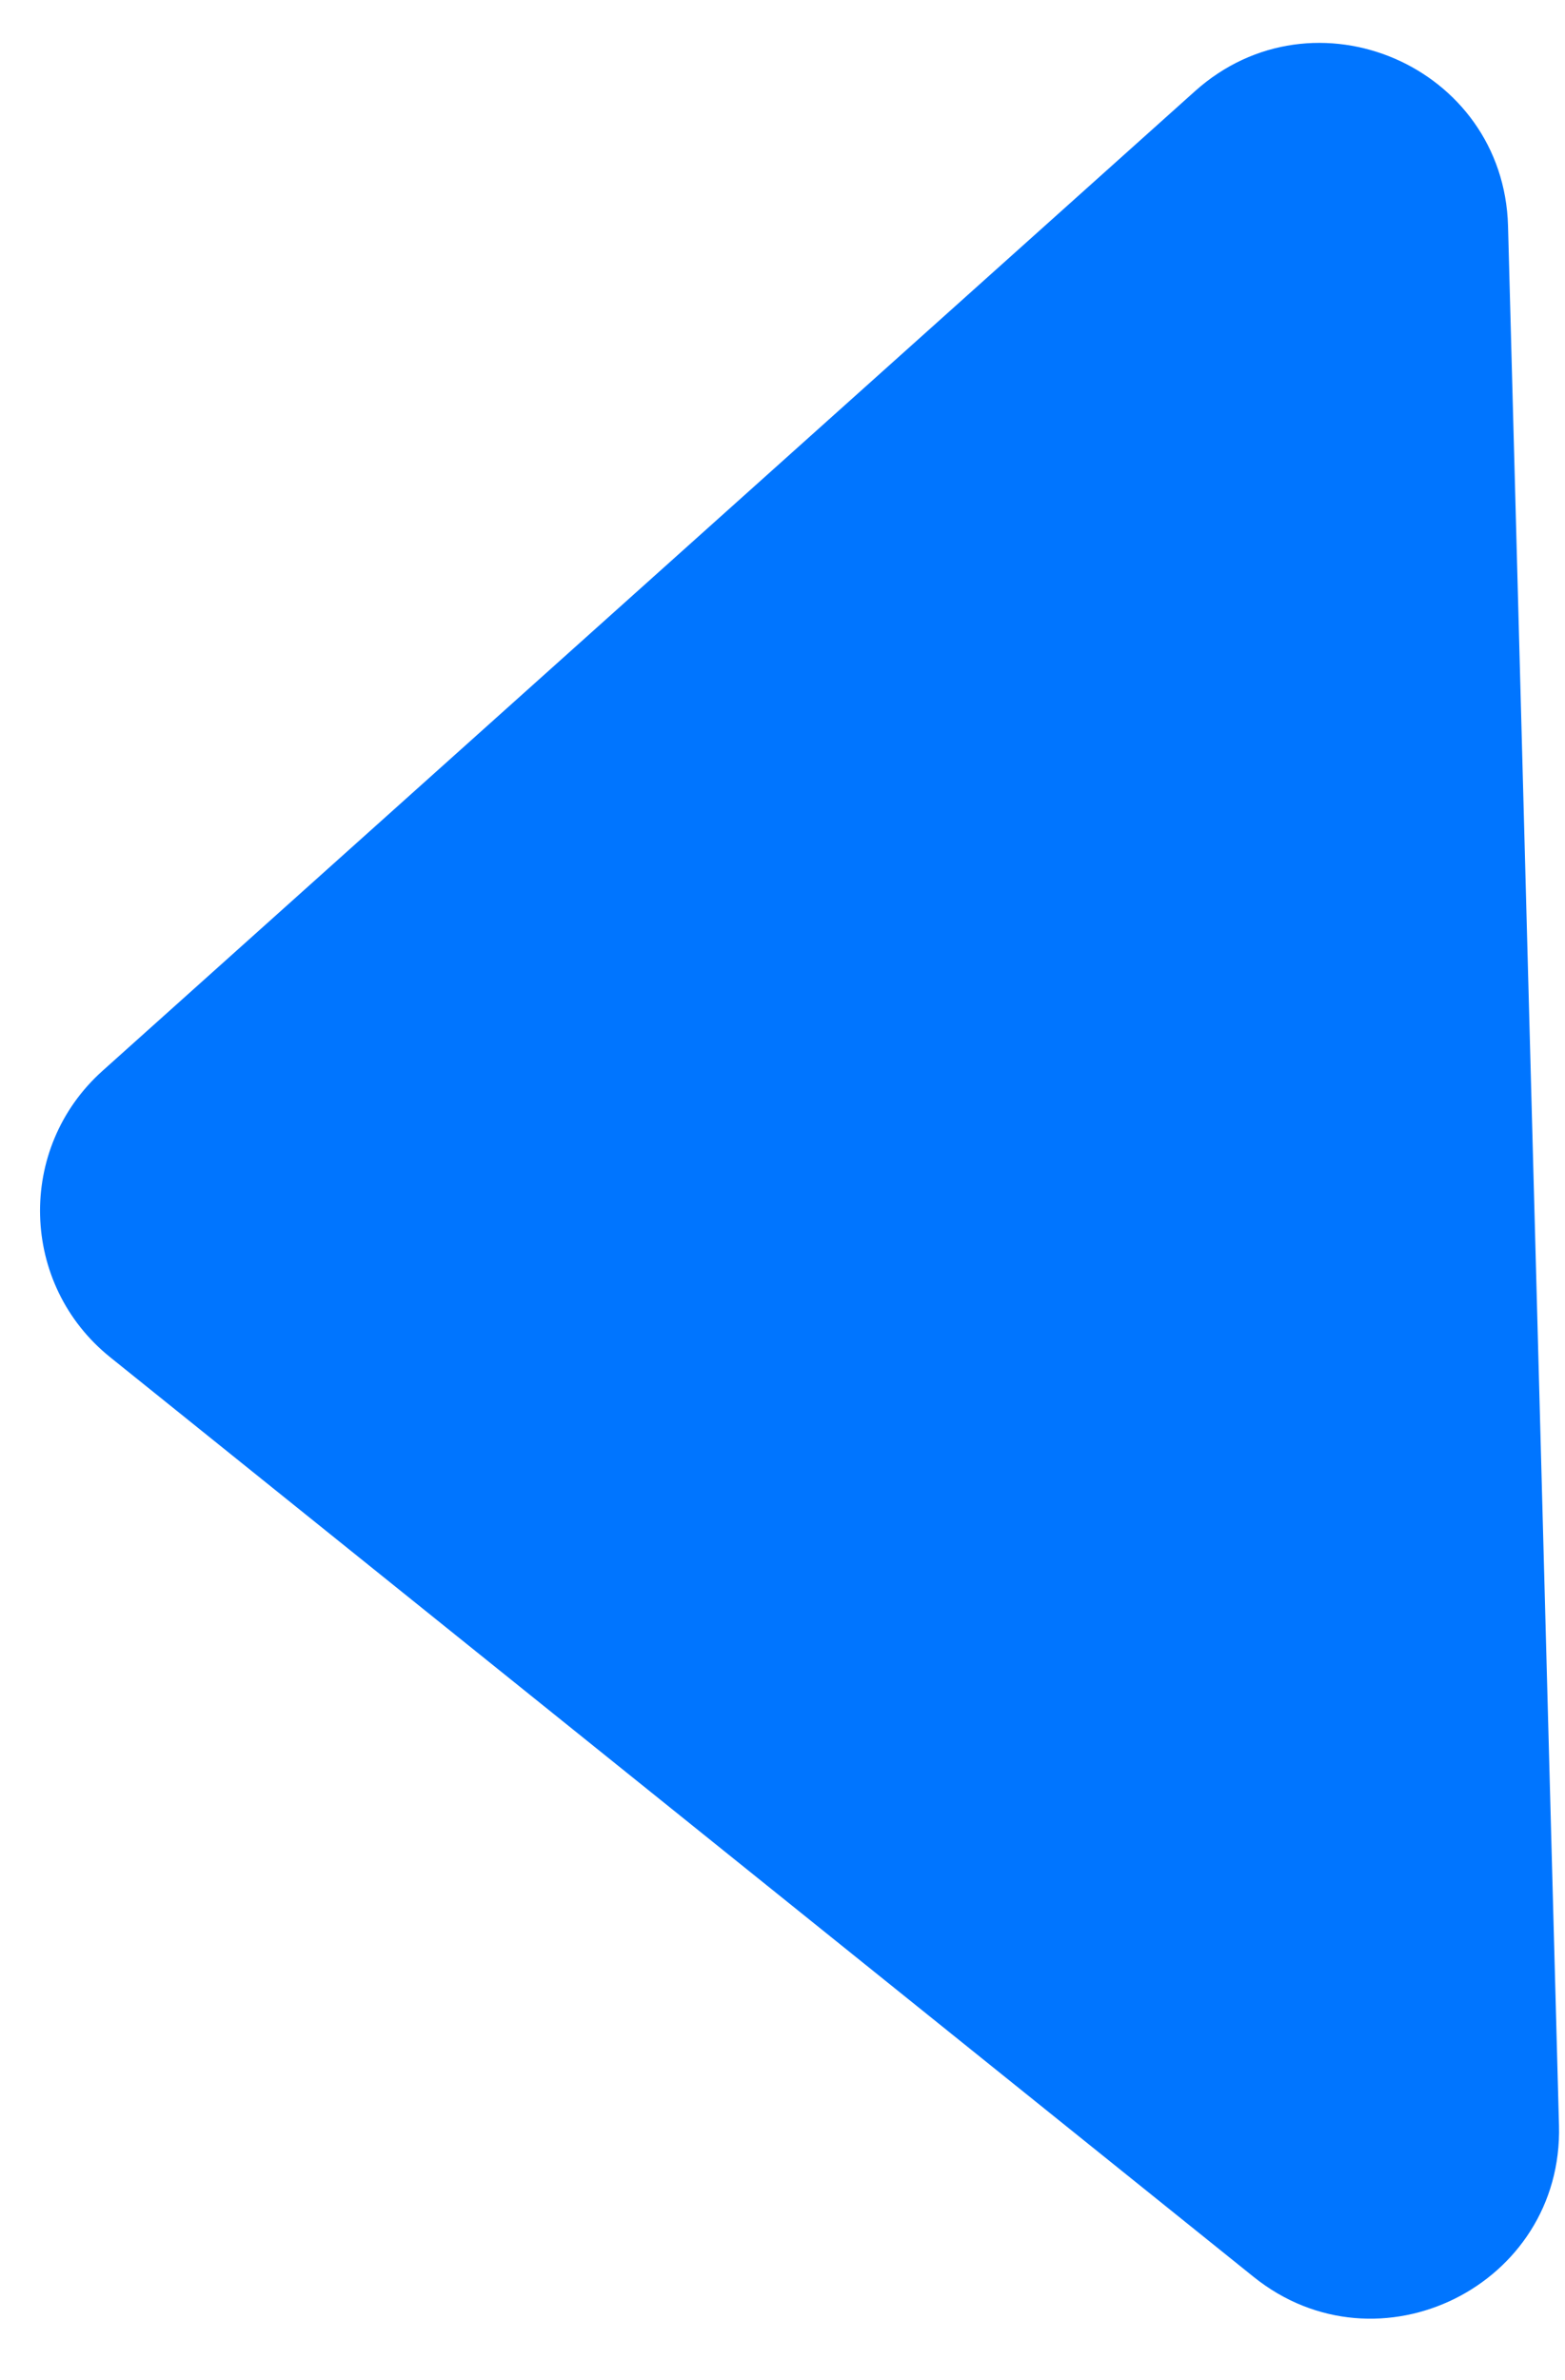 <svg width="25" height="38" viewBox="0 0 25 38" fill="none" xmlns="http://www.w3.org/2000/svg">
<path d="M1.637 17.098C0.259 18.333 0.317 20.51 1.76 21.67L20.025 36.353C22.018 37.955 24.972 36.49 24.904 33.935L24.09 3.609C24.021 1.054 20.992 -0.25 19.089 1.456L1.637 17.098Z" fill="#0075FF"/>
</svg>
